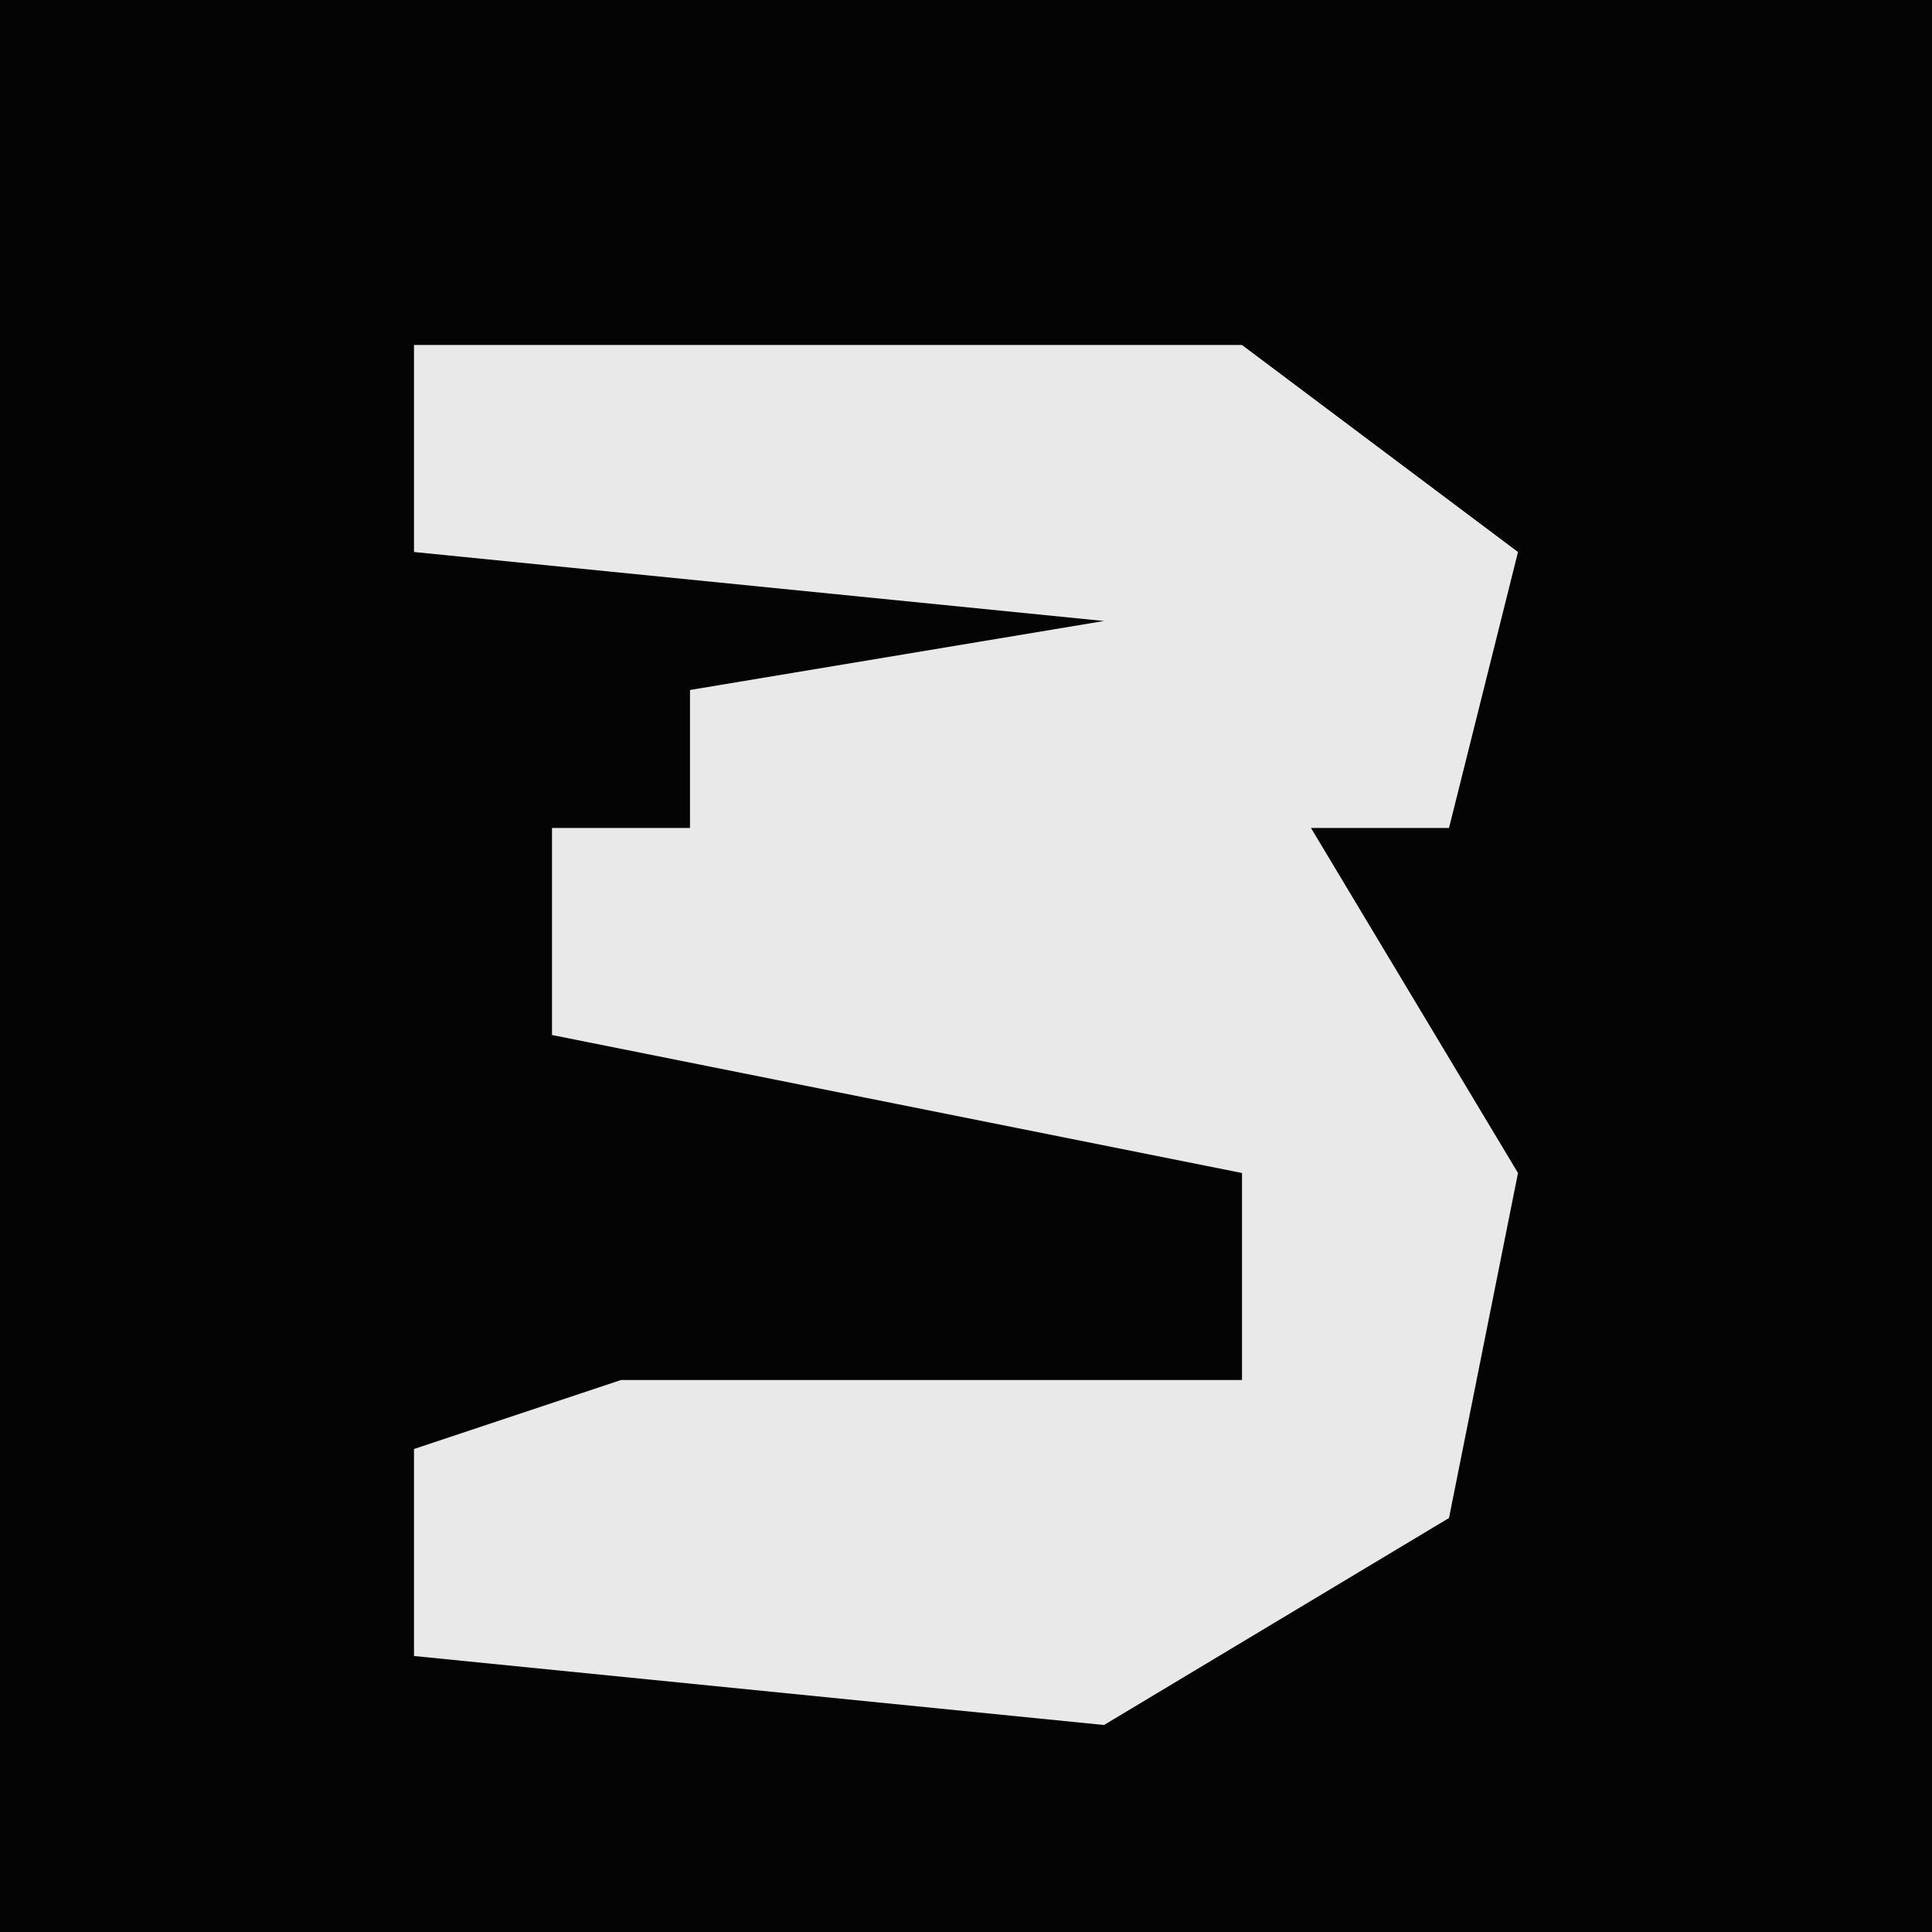<?xml version="1.0" encoding="UTF-8"?>
<svg version="1.1" xmlns="http://www.w3.org/2000/svg" width="28" height="28">
<path d="M0,0 L28,0 L28,28 L0,28 Z " fill="#040404" transform="translate(0,0)"/>
<path d="M0,0 L12,0 L16,3 L15,7 L13,7 L16,12 L15,17 L10,20 L0,19 L0,16 L3,15 L12,15 L12,12 L2,10 L2,7 L4,7 L4,5 L10,4 L0,3 Z " fill="#E9E9E9" transform="translate(6,5)"/>
</svg>
